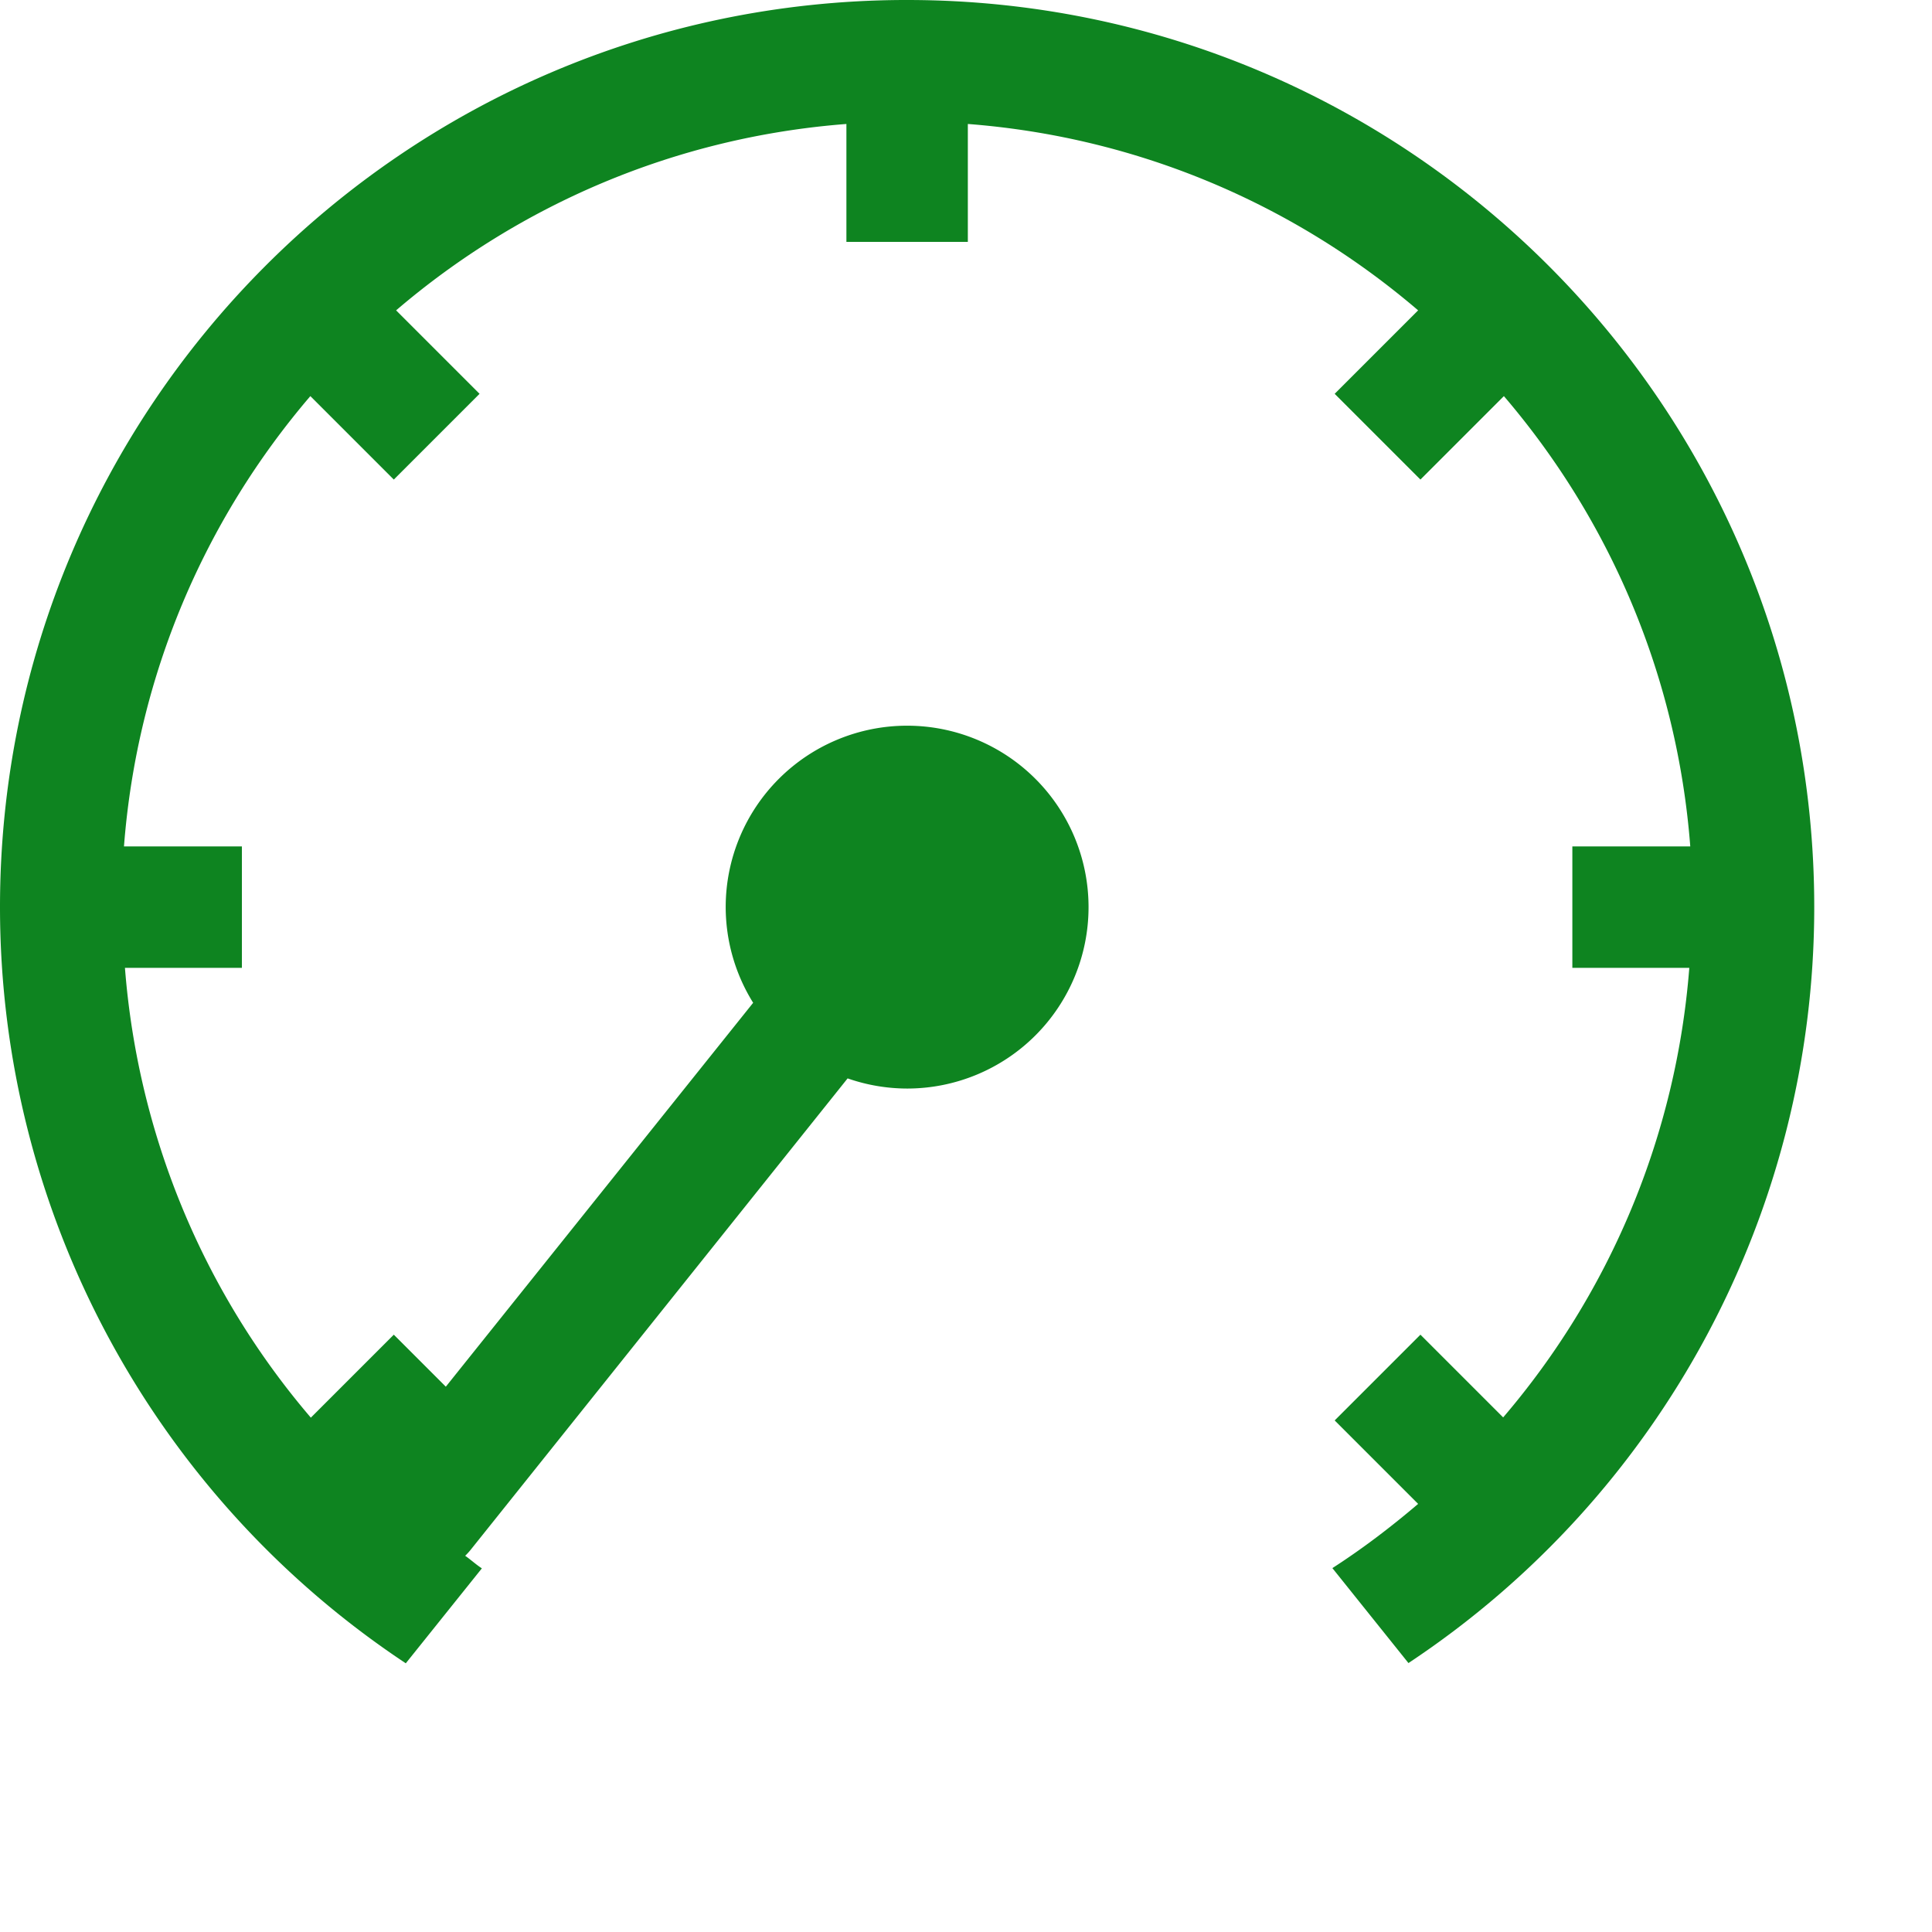 <?xml version="1.0" encoding="UTF-8" standalone="no"?>
<svg
   xmlns:dc="http://purl.org/dc/elements/1.1/"
   xmlns:cc="http://creativecommons.org/ns#"
   xmlns:rdf="http://www.w3.org/1999/02/22-rdf-syntax-ns#"
   xmlns:svg="http://www.w3.org/2000/svg"
   xmlns="http://www.w3.org/2000/svg"
   xmlns:sodipodi="http://sodipodi.sourceforge.net/DTD/sodipodi-0.dtd"
   xmlns:inkscape="http://www.inkscape.org/namespaces/inkscape"
   width="16"
   height="16"
   viewBox="0 0 4.233 4.233"
   version="1.1"
   id="svg8"
   sodipodi:docname="power-profile-power-saver-symbolic.svg"
   inkscape:version="1.0.1 (3bc2e813f5, 2020-09-07)">
  <defs
     id="defs2" />
  <sodipodi:namedview
     id="base"
     pagecolor="#ffffff"
     bordercolor="#666666"
     borderopacity="1.0"
     inkscape:pageopacity="0.0"
     inkscape:pageshadow="2"
     inkscape:zoom="31.678384"
     inkscape:cx="10.963079"
     inkscape:cy="6.5644323"
     inkscape:document-units="px"
     inkscape:current-layer="layer1"
     inkscape:document-rotation="0"
     showgrid="true"
     units="px"
     inkscape:snap-center="true"
     inkscape:window-width="1920"
     inkscape:window-height="1016"
     inkscape:window-x="1920"
     inkscape:window-y="27"
     inkscape:window-maximized="1">
    <inkscape:grid
       type="xygrid"
       id="grid833" />
    <inkscape:grid
       type="xygrid"
       id="grid846"
       dotted="true"
       spacingx="0.132"
       spacingy="0.132"
       empspacing="10" />
  </sodipodi:namedview>
  <g
     inkscape:label="Calque 1"
     inkscape:groupmode="layer"
     id="layer1">
    <path
       id="path835"
       style="opacity:1;fill:#0e8420;fill-rule:evenodd;stroke:none;stroke-width:2;stroke-linejoin:round;fill-opacity:1"
       d="M 7.463 0 C 3.335 0.02 -5.0636668e-05 3.372 0 7.5 C -0 10.015 1.26 12.362 3.355 13.752 L 3.984 12.967 C 3.935 12.935 3.893 12.896 3.846 12.863 A 0.501 0.501 0 0 0 3.891 12.814 L 7.008 8.916 A 1.5 1.5 0 0 0 7.5 9 A 1.5 1.5 0 0 0 9 7.5 A 1.5 1.5 0 0 0 7.5 6 A 1.5 1.5 0 0 0 6 7.5 A 1.5 1.5 0 0 0 6.227 8.291 L 3.686 11.465 L 3.256 11.035 L 2.9 11.391 L 2.57 11.721 C 1.683 10.684 1.141 9.386 1.033 8.002 L 1.498 8.002 L 2 8.002 L 2 6.998 L 1.498 6.998 L 1.025 6.998 C 1.134 5.581 1.695 4.293 2.566 3.275 L 2.9 3.609 L 3.256 3.965 L 3.965 3.256 L 3.609 2.9 L 3.275 2.566 C 4.293 1.695 5.581 1.134 6.998 1.025 L 6.998 1.498 L 6.998 2 L 8.002 2 L 8.002 1.498 L 8.002 1.025 C 9.419 1.134 10.707 1.695 11.725 2.566 L 11.391 2.9 L 11.035 3.256 L 11.744 3.965 L 12.1 3.609 L 12.434 3.275 C 13.305 4.293 13.866 5.581 13.975 6.998 L 13.502 6.998 L 13 6.998 L 13 8.002 L 13.502 8.002 L 13.967 8.002 C 13.859 9.386 13.315 10.682 12.428 11.719 L 12.1 11.391 L 11.744 11.035 L 11.035 11.744 L 11.391 12.1 L 11.725 12.434 C 11.502 12.624 11.266 12.804 11.016 12.965 L 11.645 13.75 C 13.74 12.361 15 10.014 15 7.5 C 15 3.358 11.642 -1.1045696e-07 7.5 0 C 7.488 -3.0602436e-05 7.475 -3.0602436e-05 7.463 0 z "
       transform="scale(0.265)" />
  </g>
</svg>
